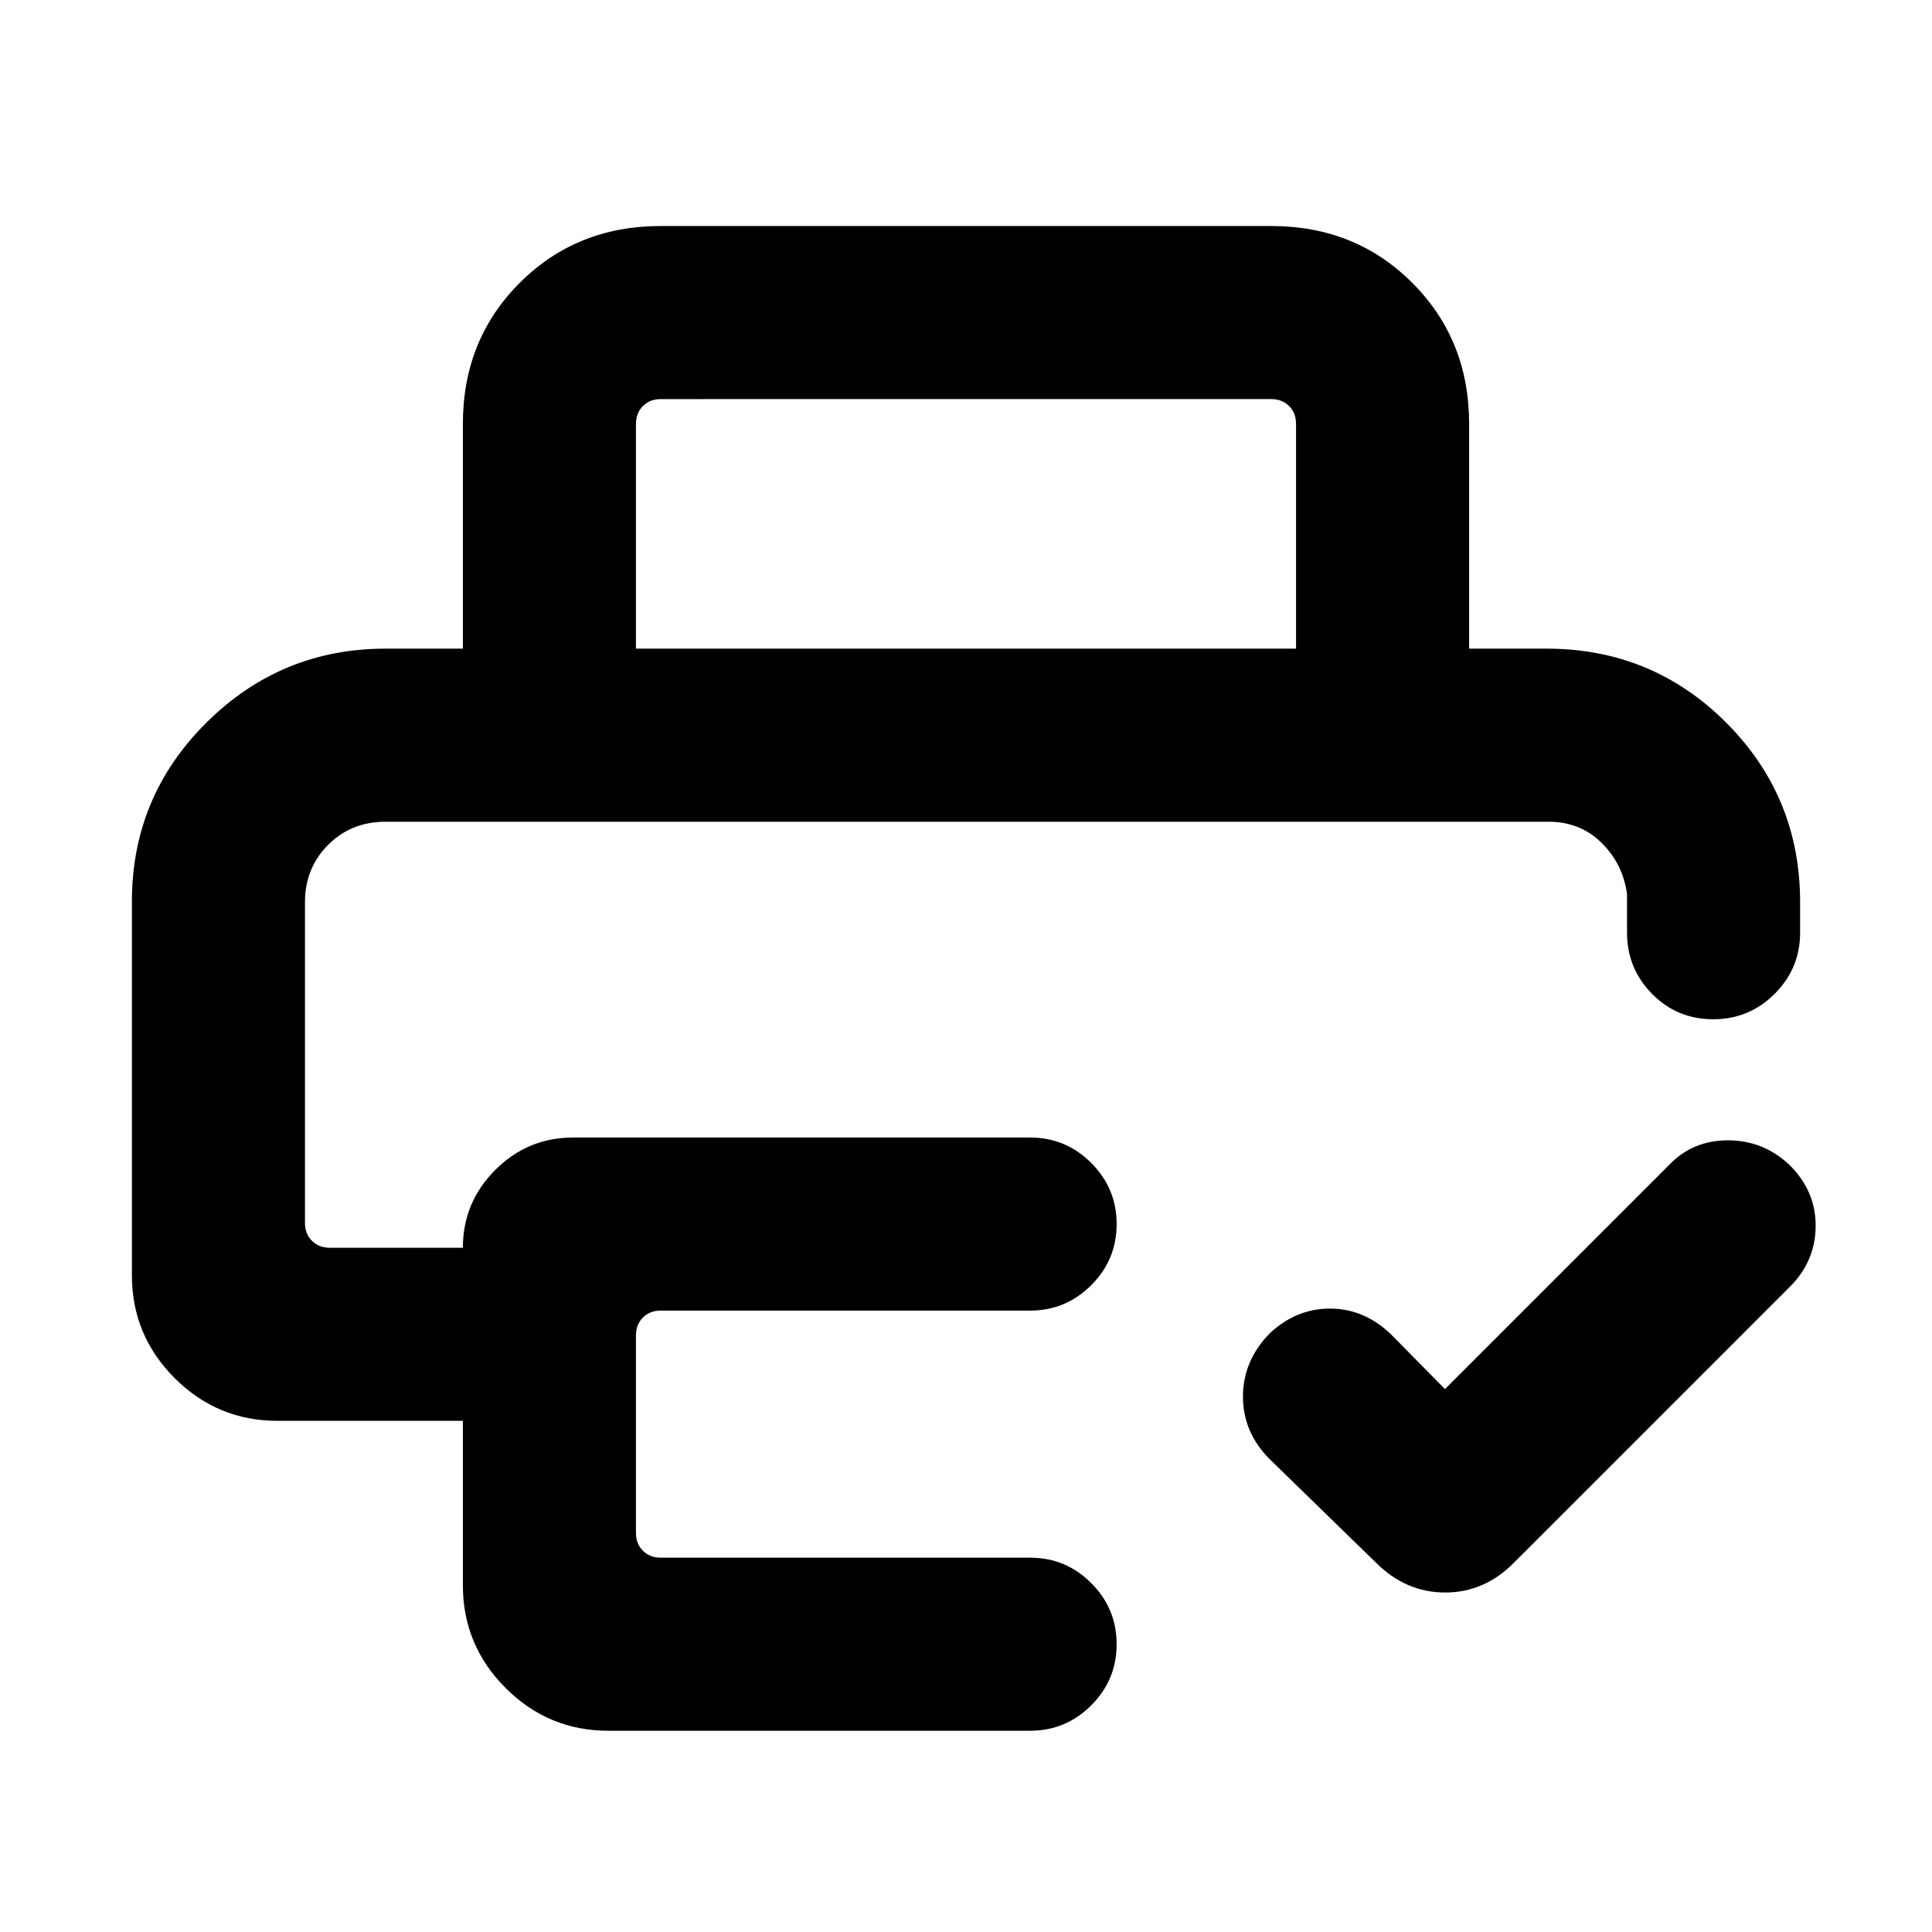 <svg xmlns="http://www.w3.org/2000/svg" height="24" viewBox="0 -960 960 960" width="24"><path d="m718-269.77 111.31-111.31q11.71-12.3 29.28-12.3 17.56 0 30.49 12.13 13.3 13.1 13.11 30.69-.19 17.6-13.11 30.25L752.31-183.54q-14.67 14.85-34.22 14.85-19.55 0-34.4-14.85l-52.77-51.38q-13.3-13.33-13.3-31.09 0-17.76 13.16-31.32 13.17-12.44 30.08-12.44 16.91 0 30.22 12.69L718-269.77ZM151.54-551.69h656.92H151.54Zm-86 39.67q0-52.17 37.04-88.92t88.96-36.75h576.92q52.5 0 89.25 36.75t36.75 89.25v15.15q0 17.75-12.66 30.38-12.65 12.62-30.45 12.62-18.04 0-30.47-12.62-12.42-12.63-12.42-30.38v-19.15q-2-15-12.64-25.5-10.63-10.5-26.36-10.5H191.54q-17 0-28.5 11.5t-11.5 28.5v159.38q0 5.39 3.46 8.85t8.85 3.46H230q0-22.55 16.09-38.66 16.09-16.11 38.68-16.11h227.08q17.75 0 30.37 12.63 12.63 12.63 12.63 30.38 0 17.76-12.63 30.37-12.62 12.62-30.37 12.62H328.31q-5.39 0-8.85 3.46t-3.46 8.85v98.15q0 5.39 3.46 8.85t8.85 3.46h183.54q17.75 0 30.37 12.63 12.63 12.63 12.63 30.38 0 17.76-12.63 30.37Q529.6-100 511.85-100H302.31q-29.83 0-51.07-21.24Q230-142.48 230-172.31V-254h-92.15q-29.83 0-51.07-21.24-21.24-21.24-21.24-51.07v-185.71ZM230-637.69v-111.69q0-41.83 28.24-70.07 28.24-28.24 70.07-28.24h303.38q41.83 0 70.07 28.24Q730-791.21 730-749.38v111.69h-86v-111.69q0-5.39-3.46-8.85t-8.85-3.46H328.31q-5.39 0-8.85 3.46t-3.46 8.85v111.69h-86Z"/></svg>